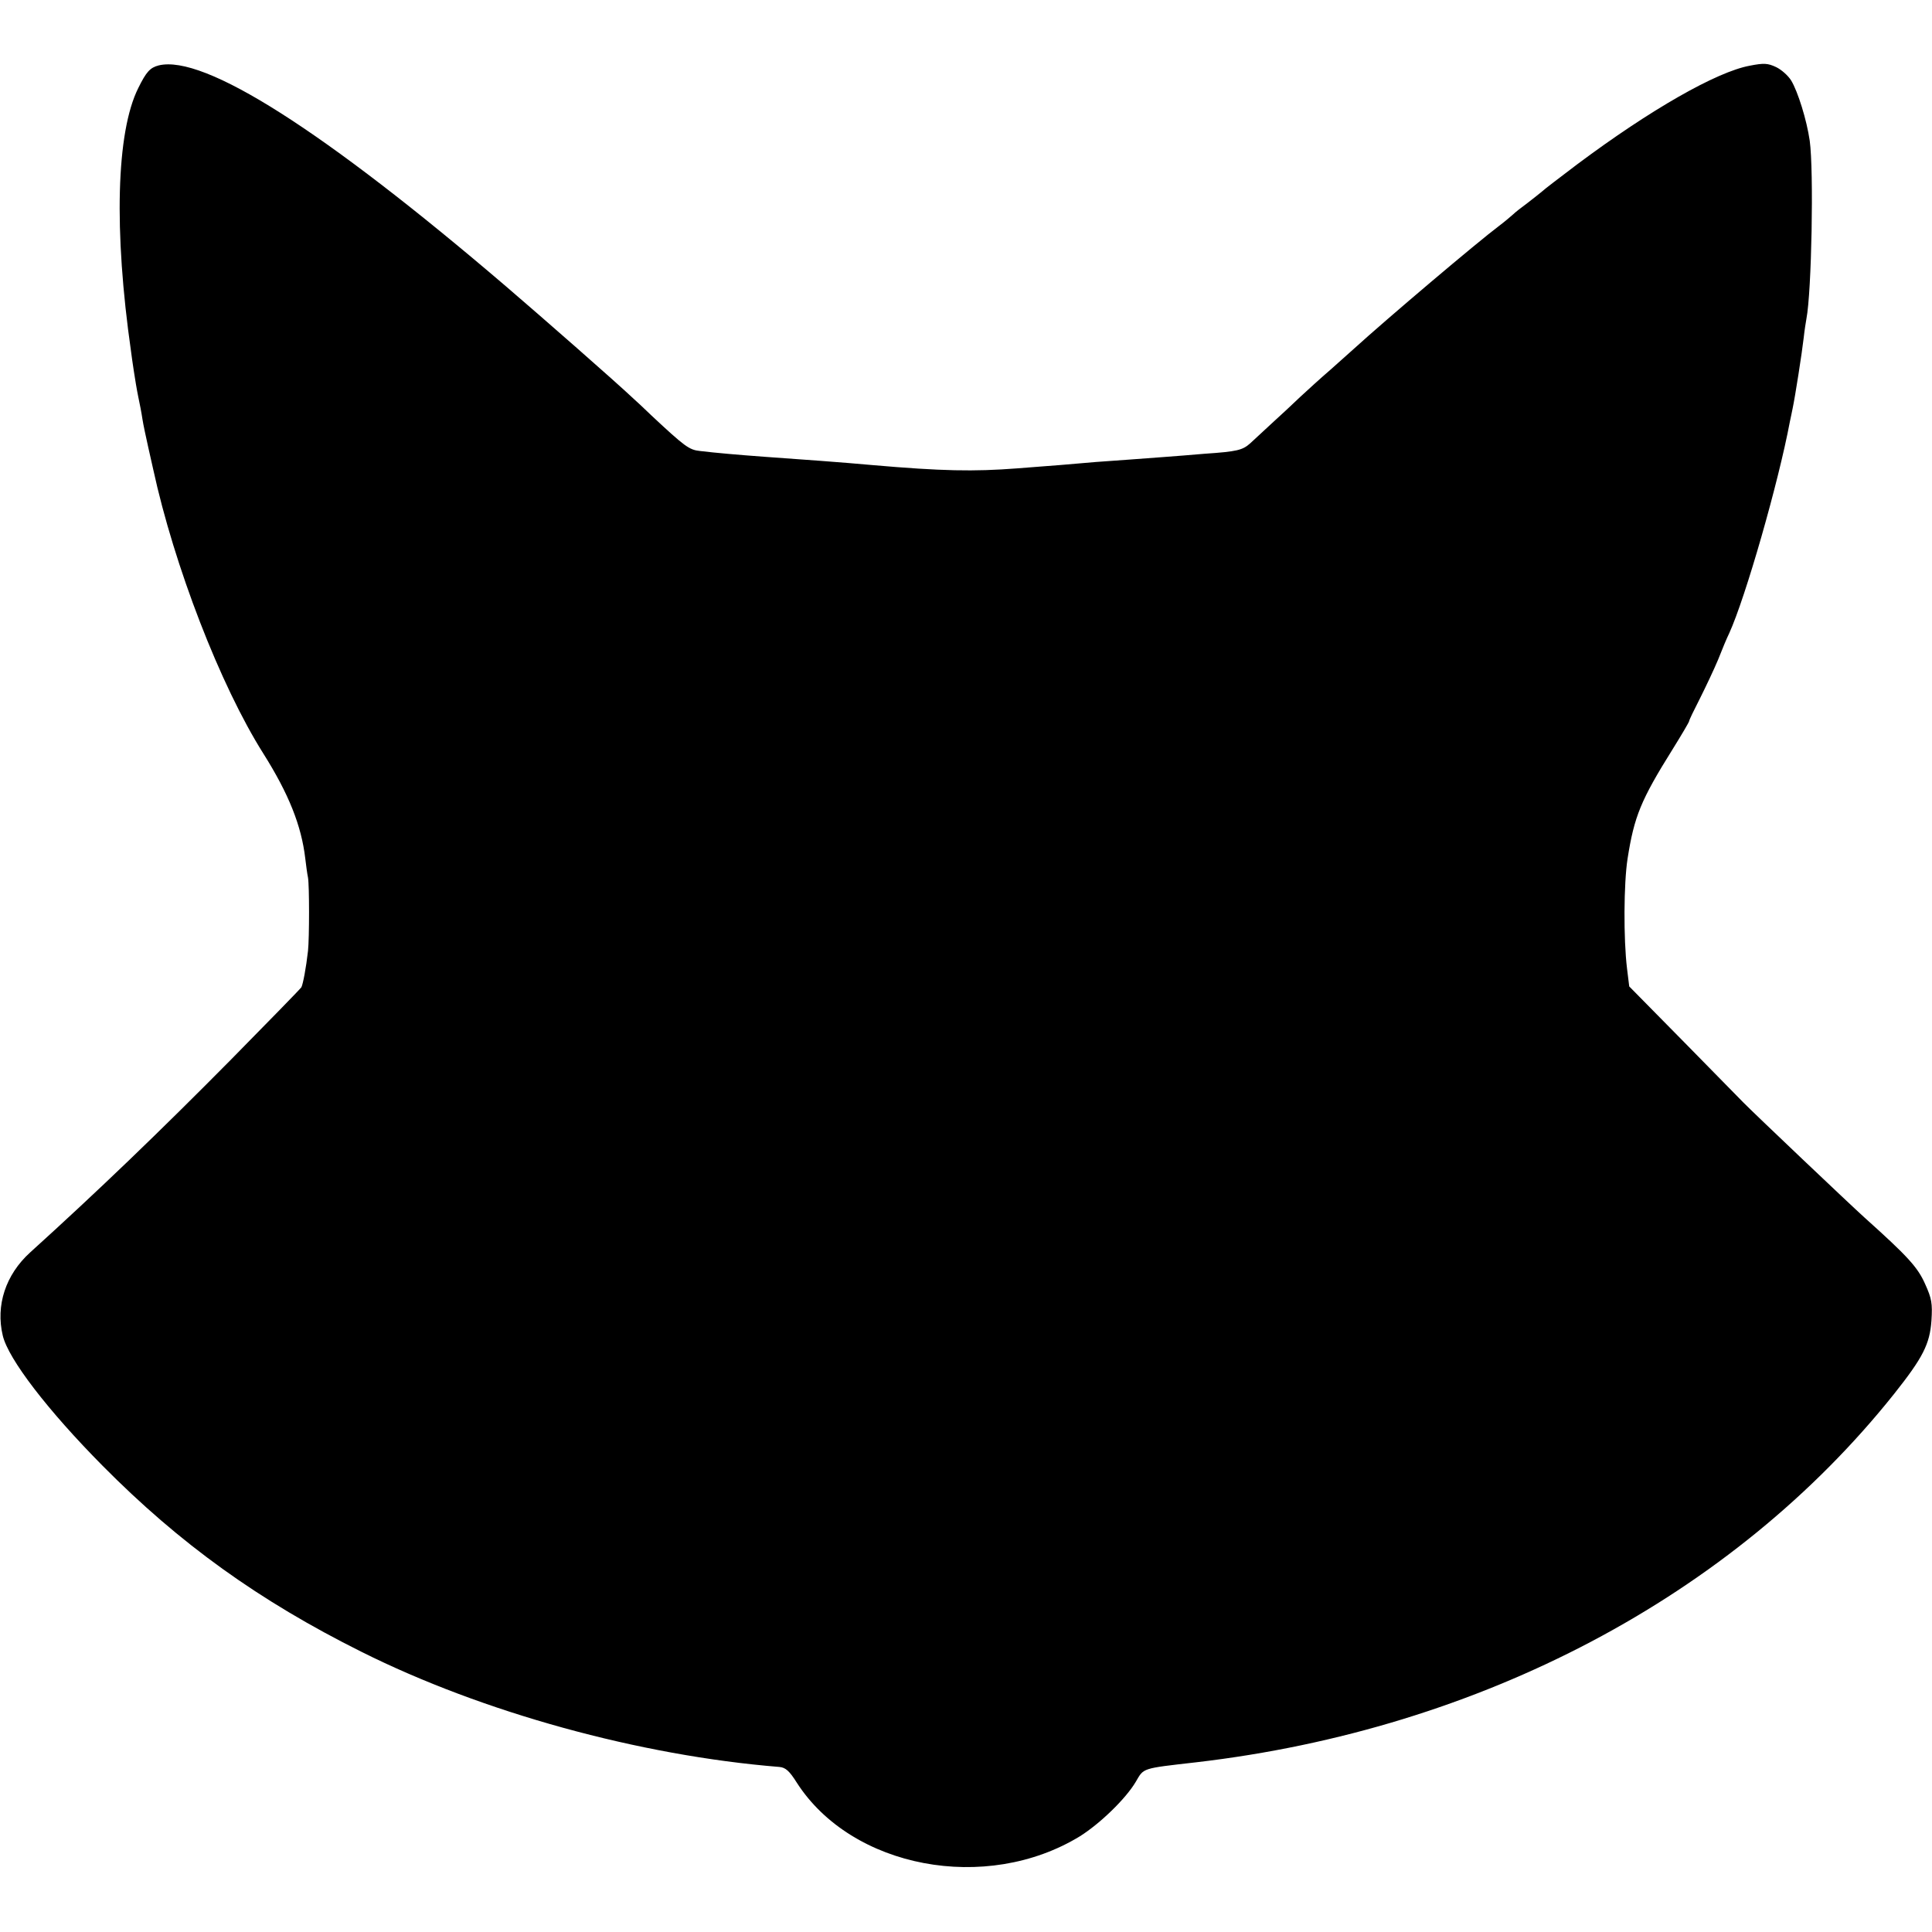 <?xml version="1.0" standalone="no"?>
<!DOCTYPE svg PUBLIC "-//W3C//DTD SVG 20010904//EN"
 "http://www.w3.org/TR/2001/REC-SVG-20010904/DTD/svg10.dtd">
<svg version="1.0" xmlns="http://www.w3.org/2000/svg"
 width="700pt" height="700pt" viewBox="0 0 700 700"
 preserveAspectRatio="xMidYMid meet">
<g transform="translate(0,700) scale(0.1,-0.1)"
fill="#000000" stroke="none">
<path d="M575 6763 c-31 -8 -45 -23 -74 -82 -80 -160 -89 -517 -26 -956 1 -11
6 -42 10 -70 4 -27 11 -69 16 -93 5 -23 12 -59 15 -80 3 -20 13 -66 21 -102 8
-36 16 -72 18 -80 76 -350 243 -783 399 -1030 92 -146 138 -261 152 -380 3
-25 7 -56 10 -70 5 -28 5 -218 0 -265 -7 -62 -18 -120 -24 -132 -4 -6 -118
-123 -253 -260 -264 -267 -486 -480 -730 -701 -89 -81 -125 -192 -99 -301 20
-85 164 -272 361 -471 280 -283 568 -490 939 -675 438 -219 1007 -376 1514
-417 22 -2 36 -14 63 -57 199 -310 686 -402 1026 -194 73 46 166 136 202 197
30 51 19 48 220 71 1030 120 1944 602 2528 1335 104 131 129 180 135 265 4 63
1 80 -23 133 -27 61 -63 100 -220 241 -50 45 -403 380 -439 417 -6 6 -101 103
-212 216 l-201 204 -8 65 c-13 107 -12 308 2 398 24 153 48 212 163 396 33 53
60 99 60 102 0 4 18 41 39 82 21 42 51 105 66 141 14 36 32 79 40 95 59 129
179 548 220 767 3 13 7 34 10 48 9 42 34 202 40 255 3 28 8 59 10 70 19 98 27
536 12 645 -11 76 -43 178 -67 218 -11 18 -36 40 -55 49 -30 14 -44 15 -95 5
-120 -22 -360 -159 -625 -357 -62 -47 -120 -91 -127 -98 -7 -6 -31 -25 -53
-42 -22 -16 -46 -35 -53 -42 -8 -7 -30 -26 -50 -41 -80 -60 -406 -336 -528
-447 -12 -11 -50 -45 -84 -75 -35 -30 -83 -74 -109 -98 -25 -24 -70 -66 -101
-94 -30 -28 -66 -61 -80 -74 -28 -25 -47 -30 -165 -38 -44 -4 -111 -9 -150
-12 -38 -3 -93 -7 -121 -9 -28 -2 -84 -6 -125 -9 -41 -4 -99 -8 -129 -11 -30
-2 -100 -8 -155 -12 -157 -12 -272 -10 -525 12 -97 9 -275 22 -390 30 -95 7
-176 14 -234 21 -39 4 -55 16 -175 128 -29 28 -59 56 -65 61 -69 65 -327 291
-461 406 -664 568 -1096 842 -1260 802z"/>
</g>
</svg>
